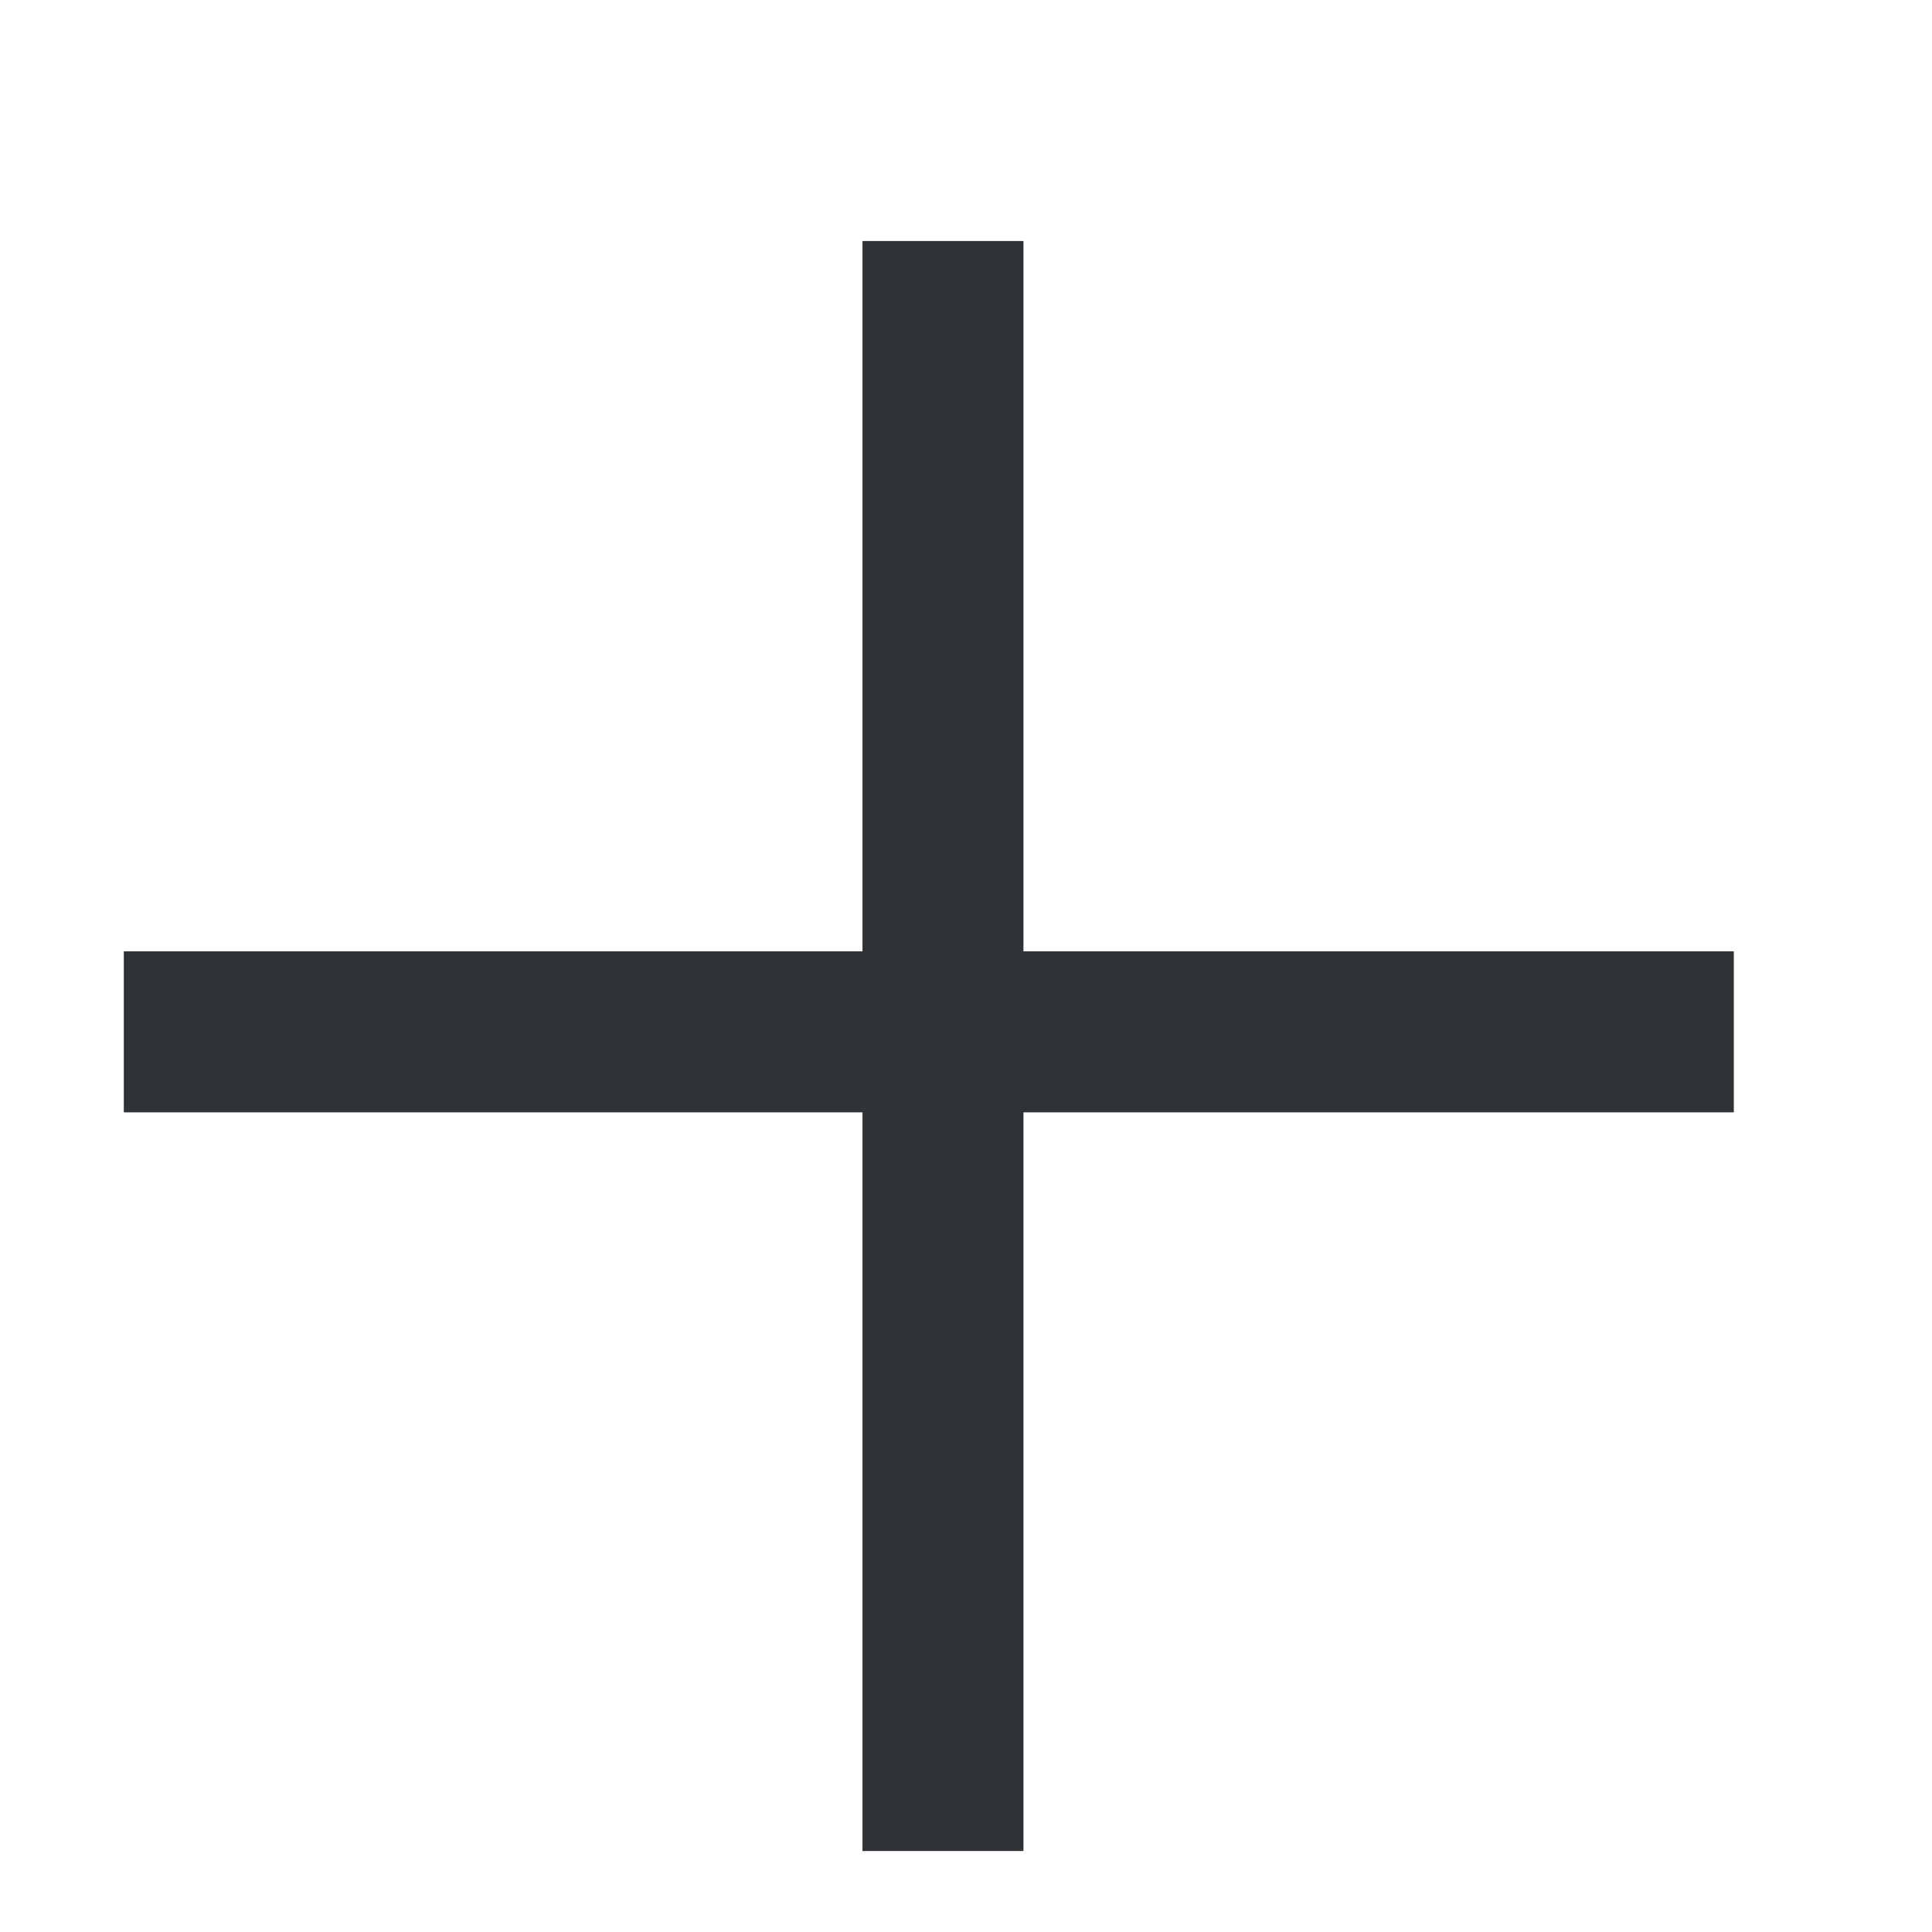 <?xml version="1.0" encoding="UTF-8" standalone="no"?>
<svg width="12px" height="12px" viewBox="0 0 12 12" version="1.1" xmlns="http://www.w3.org/2000/svg" xmlns:xlink="http://www.w3.org/1999/xlink" xmlns:sketch="http://www.bohemiancoding.com/sketch/ns">
    <!-- Generator: Sketch 3.4.4 (17249) - http://www.bohemiancoding.com/sketch -->
    <title>plus-dark</title>
    <desc>Created with Sketch.</desc>
    <defs></defs>
    <g id="UI-Kit" stroke="none" stroke-width="1" fill="none" fill-rule="evenodd" sketch:type="MSPage">
        <g id="icons" sketch:type="MSArtboardGroup" transform="translate(-66, -79)" stroke="#2F3338">
            <g id="icon:plus-white-copy" sketch:type="MSLayerGroup" transform="translate(66.5, 79.5)">
                <path d="M5.357,0.997 L5.357,10.997" id="Stroke-5" sketch:type="MSShapeGroup"></path>
                <path d="M10.269,5.909 L0.269,5.909" id="Stroke-7" sketch:type="MSShapeGroup"></path>
            </g>
        </g>
    </g>
</svg>
